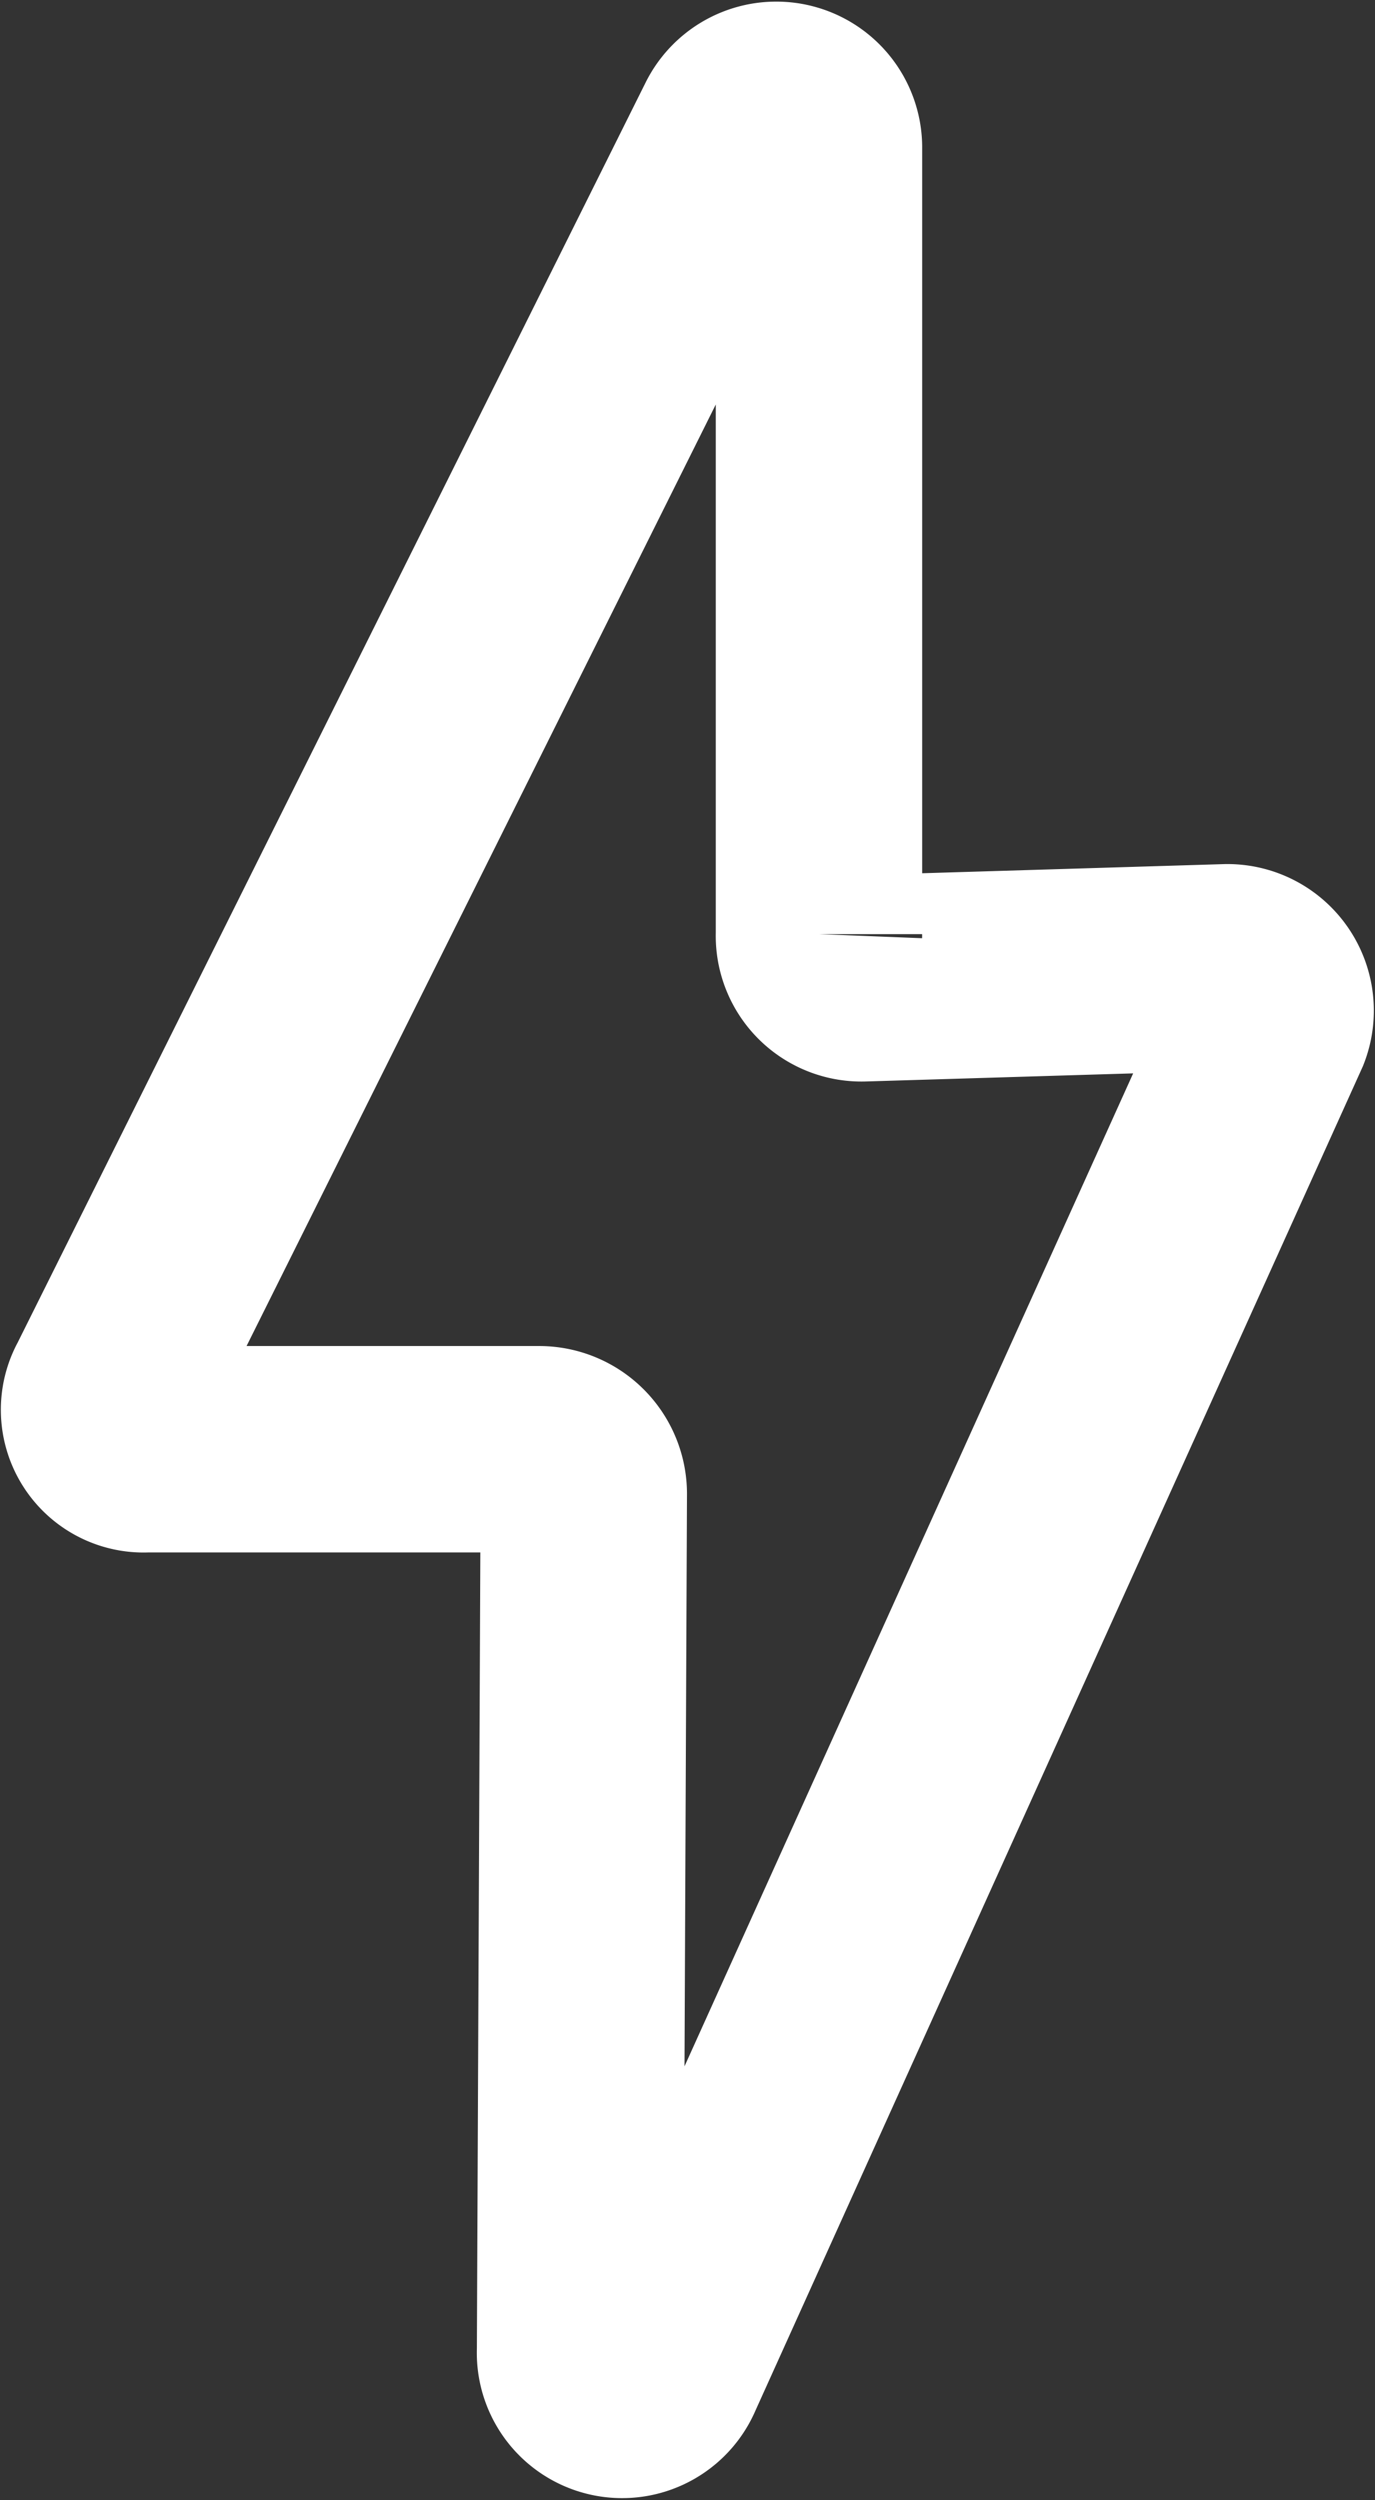<svg xmlns="http://www.w3.org/2000/svg" width="13.324" height="24.225"><rect width="100%" height="100%" fill="#333333" stroke="none"/><path data-name="Path 9060" d="M1.058 13.471L7.152 1.244a.414.414 0 0 1 .784.178v7.629a.412.412 0 0 0 .428.428l3.529-.107a.42.42 0 0 1 .392.57l-5.88 13.012a.408.408 0 0 1-.784-.178l.036-8.306a.433.433 0 0 0-.428-.428H1.415a.383.383 0 0 1-.357-.571z" fill="none" stroke="#fff" stroke-width="2"/></svg>